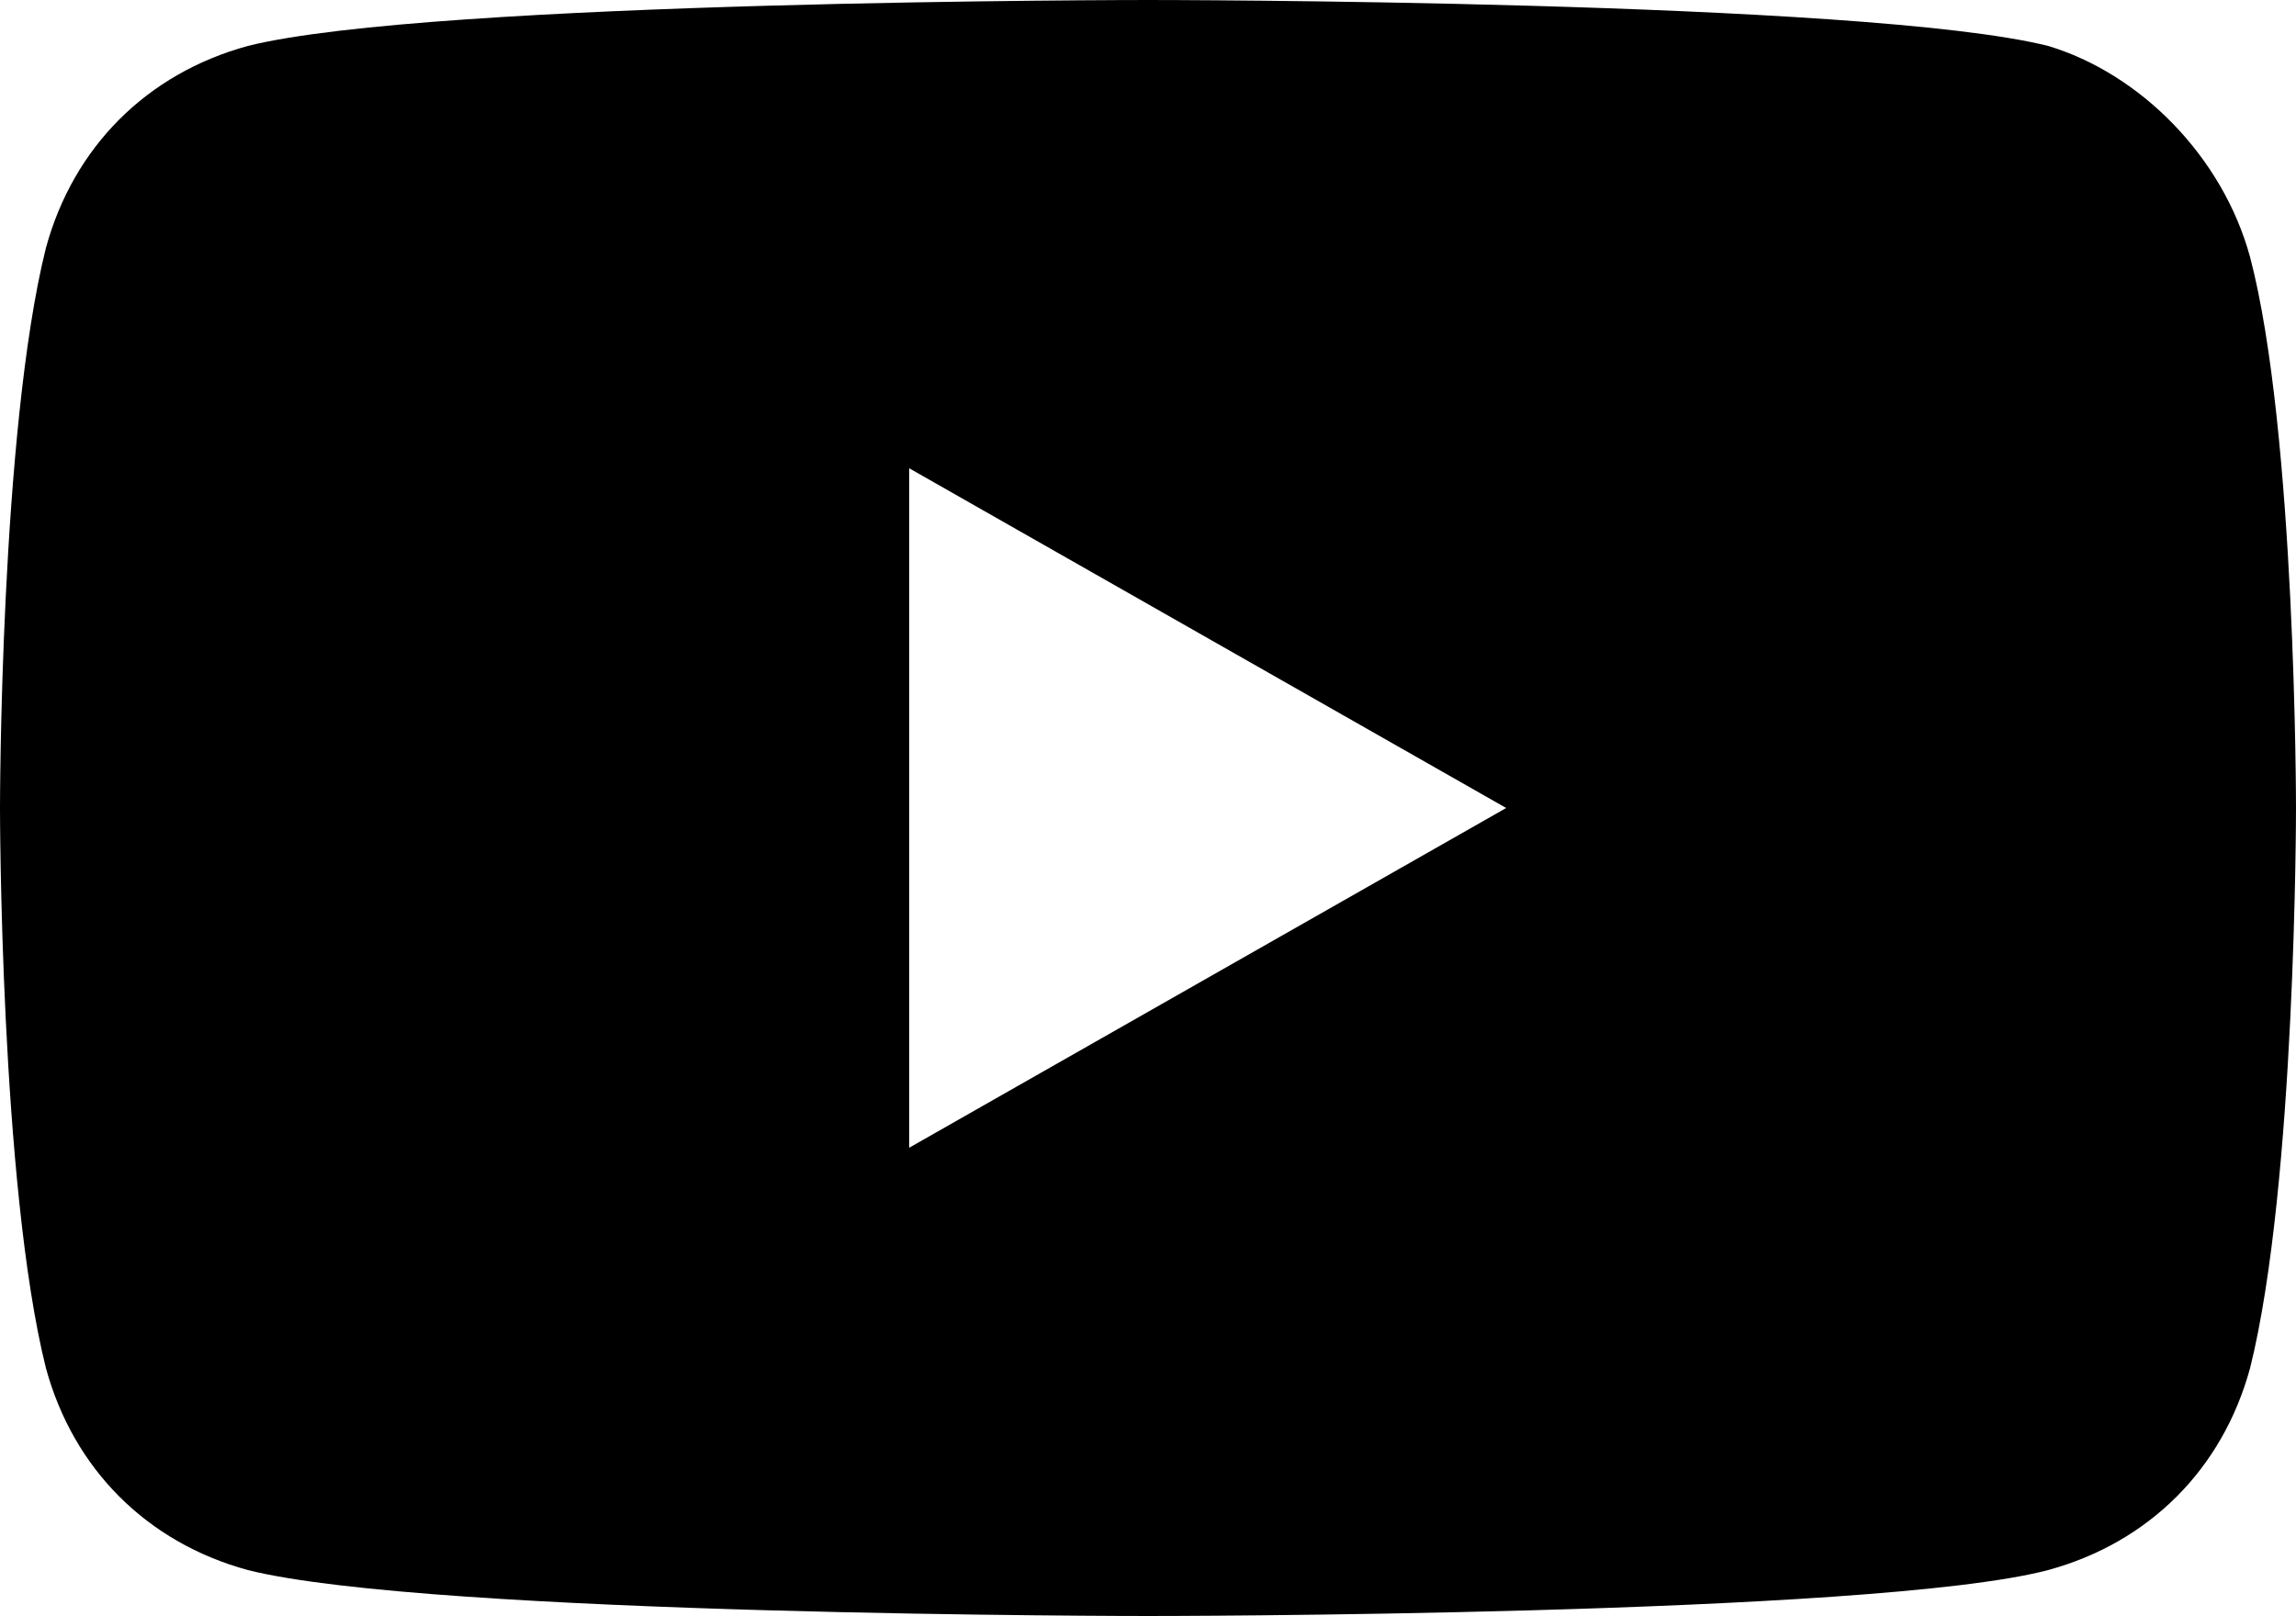 <svg id="Layer_1" xmlns="http://www.w3.org/2000/svg" viewBox="0 0 25 17.6"><path class="st0" d="M9.9 12.5l6.5-3.7-6.5-3.7v7.4zm14.6-9.7c.5 1.9.5 6 .5 6s0 4.1-.5 6.1c-.3 1.1-1.1 1.9-2.2 2.2-1.9.5-9.8.5-9.8.5s-7.8 0-9.8-.5C1.6 16.8.8 16 .5 14.9 0 12.9 0 8.8 0 8.8s0-4.1.5-6.1C.8 1.6 1.6.8 2.7.5c2-.5 9.8-.5 9.8-.5s7.8 0 9.8.5c1 .3 1.9 1.2 2.2 2.3z"/></svg>